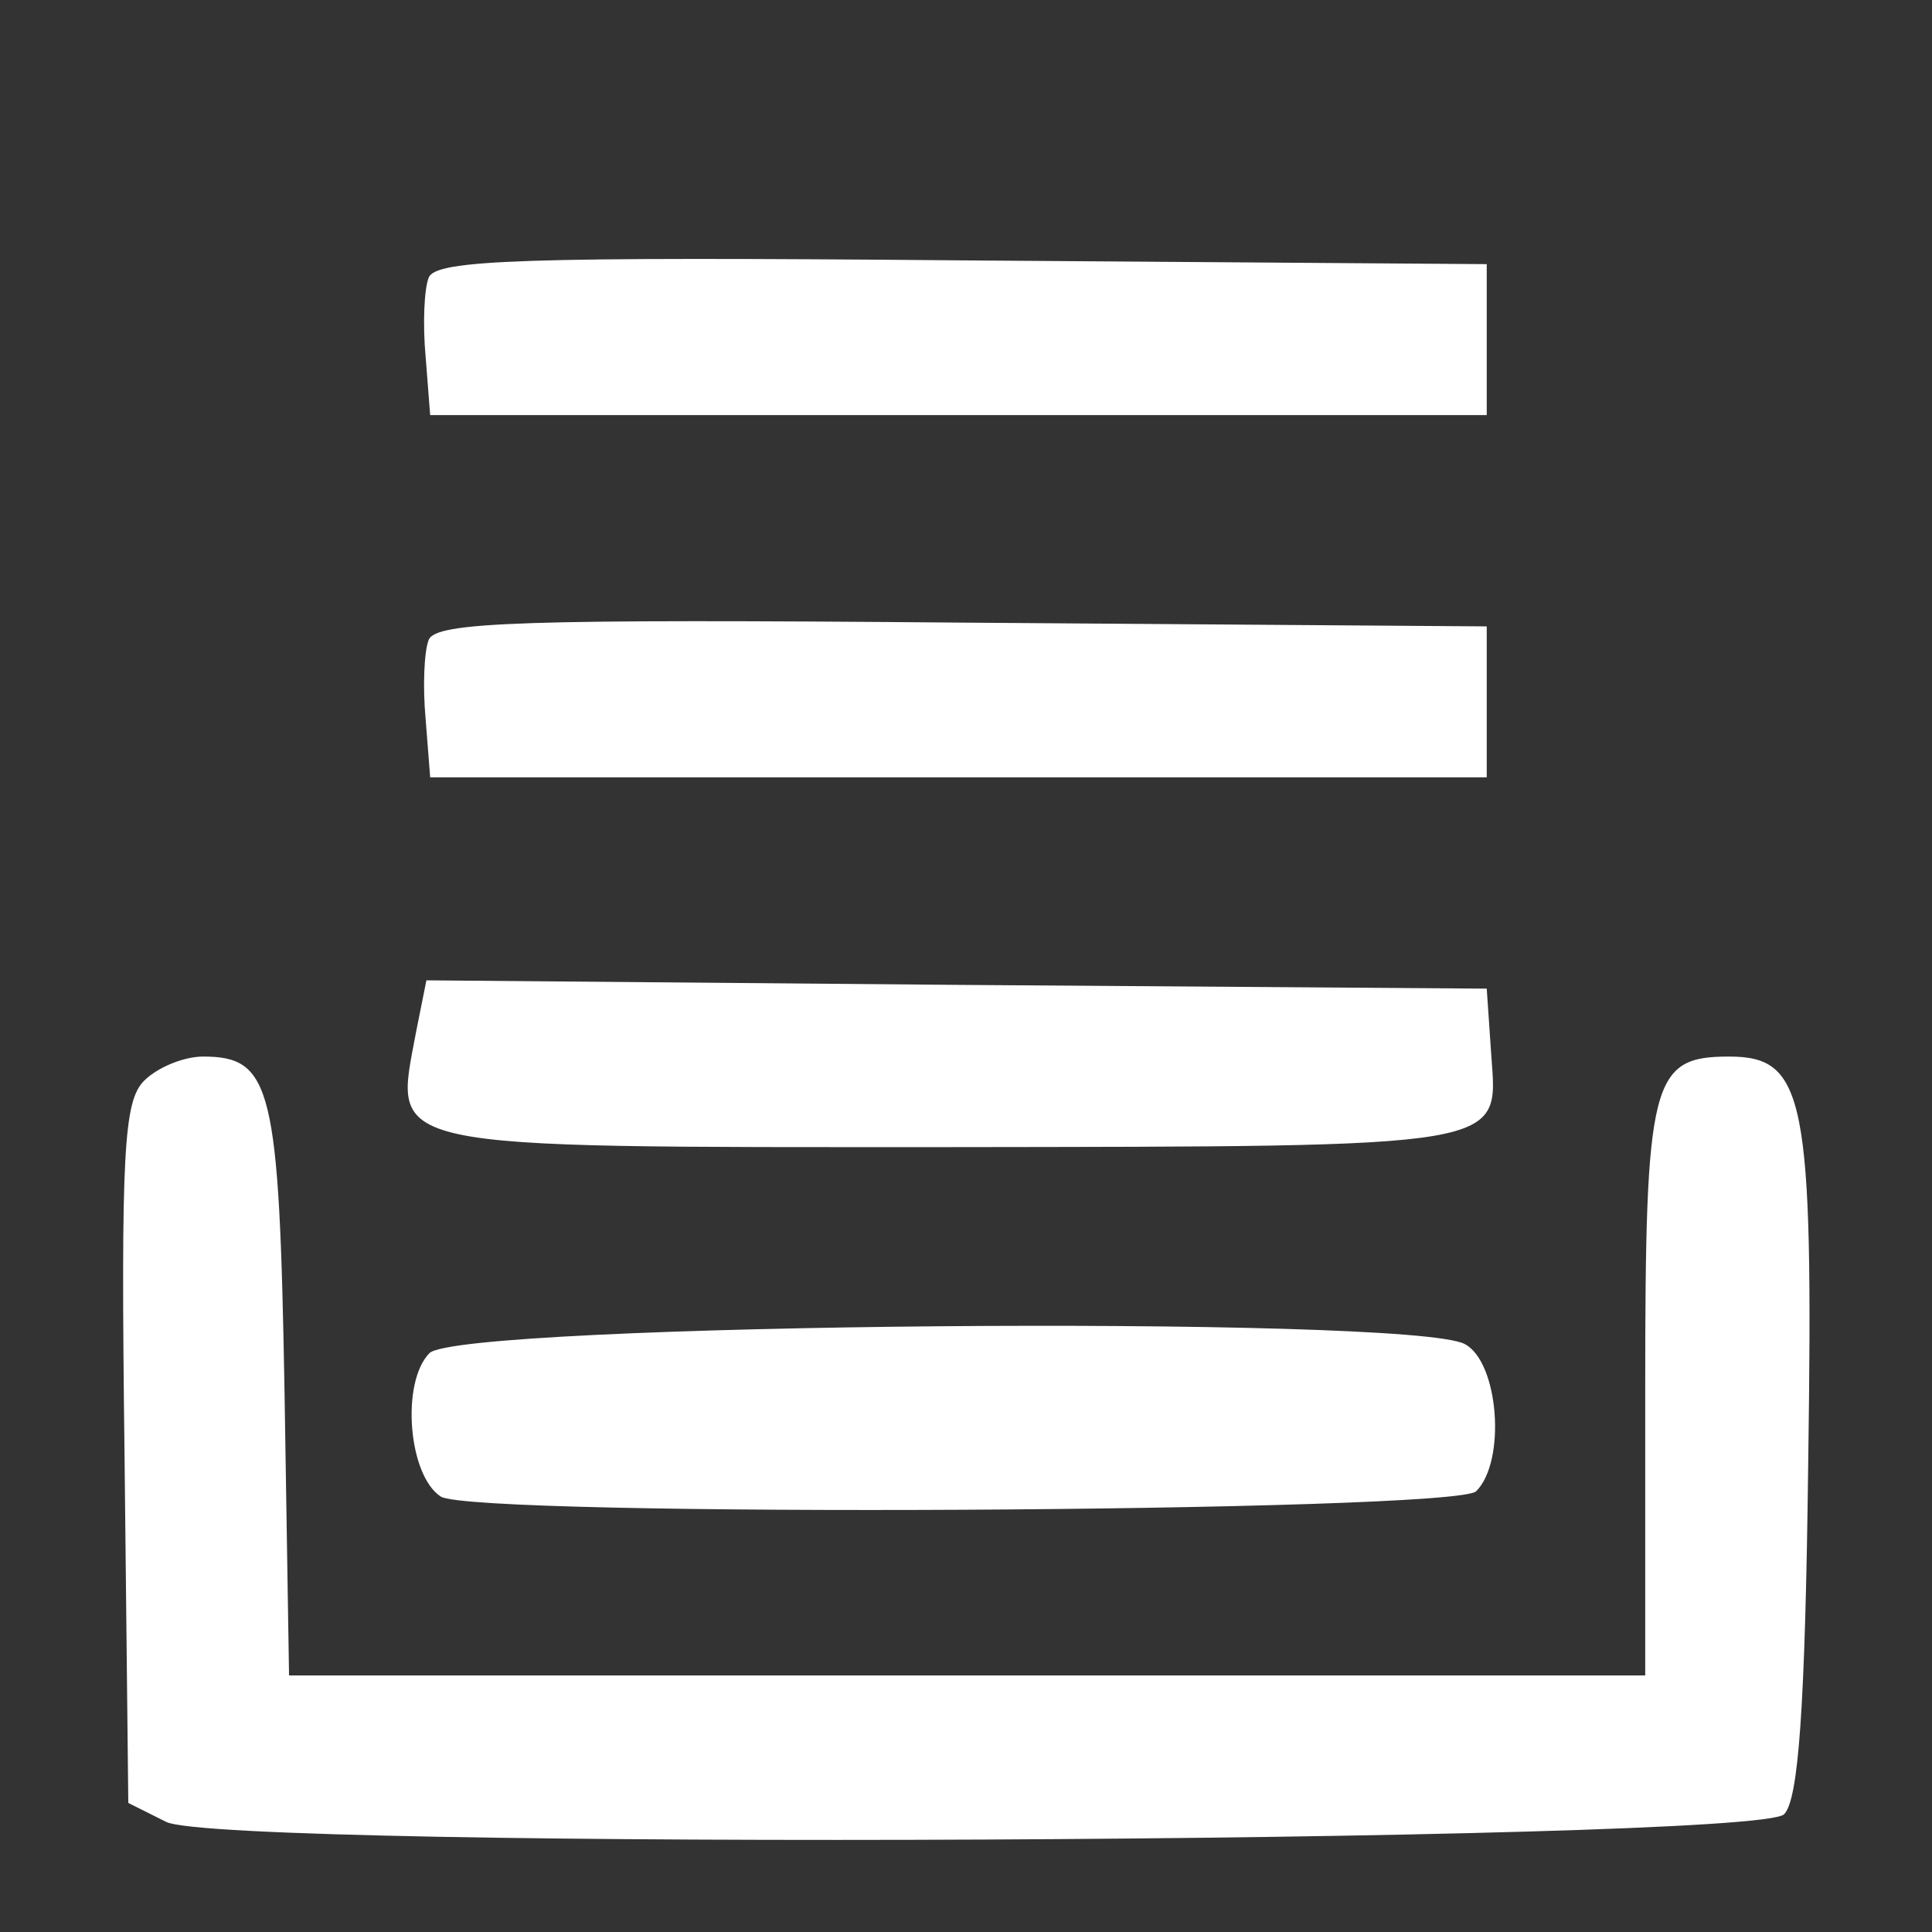 <?xml version="1.0" encoding="UTF-8" standalone="no"?>
<!DOCTYPE svg PUBLIC "-//W3C//DTD SVG 20010904//EN" "http://www.w3.org/TR/2001/REC-SVG-20010904/DTD/svg10.dtd">
<svg version="1.0" xmlns="http://www.w3.org/2000/svg" width="128pt" height="128pt" viewBox="0 0 128 128" preserveAspectRatio="xMidYMid meet">
<rect x="0" y="0" width="128" height="128" fill="#333333" stroke="none"/>
<g transform="translate(0,128) scale(0.05,-0.05)" fill="#ffffff" stroke="none">
<path d="M568 2192 c-6 -15 -8 -62 -4 -105 l6 -77 700 0 700 0 0 100 0 100 -696 5 c-583 5 -697 1 -706 -23z"/>
<path d="M568 1712 c-6 -15 -8 -62 -4 -105 l6 -77 700 0 700 0 0 100 0 100 -696 5 c-583 5 -697 1 -706 -23z"/>
<path d="M551 1191 c-29 -156 -54 -151 705 -151 747 1 729 -2 720 122 l-6 88 -703 5 -702 6 -14 -70z"/>
<path d="M191 1128 c-27 -27 -31 -93 -26 -494 l5 -463 50 -25 c73 -38 2106 -28 2144 10 19 19 28 139 32 467 7 483 -4 537 -105 537 -103 0 -111 -31 -111 -441 l0 -379 -898 0 -899 0 -6 377 c-7 403 -17 443 -108 443 -25 0 -60 -14 -78 -32z"/>
<path d="M569 767 c-38 -39 -28 -162 15 -190 44 -28 1344 -21 1372 7 40 40 30 171 -15 195 -72 39 -1332 28 -1372 -12z"/>
</g>
</svg>